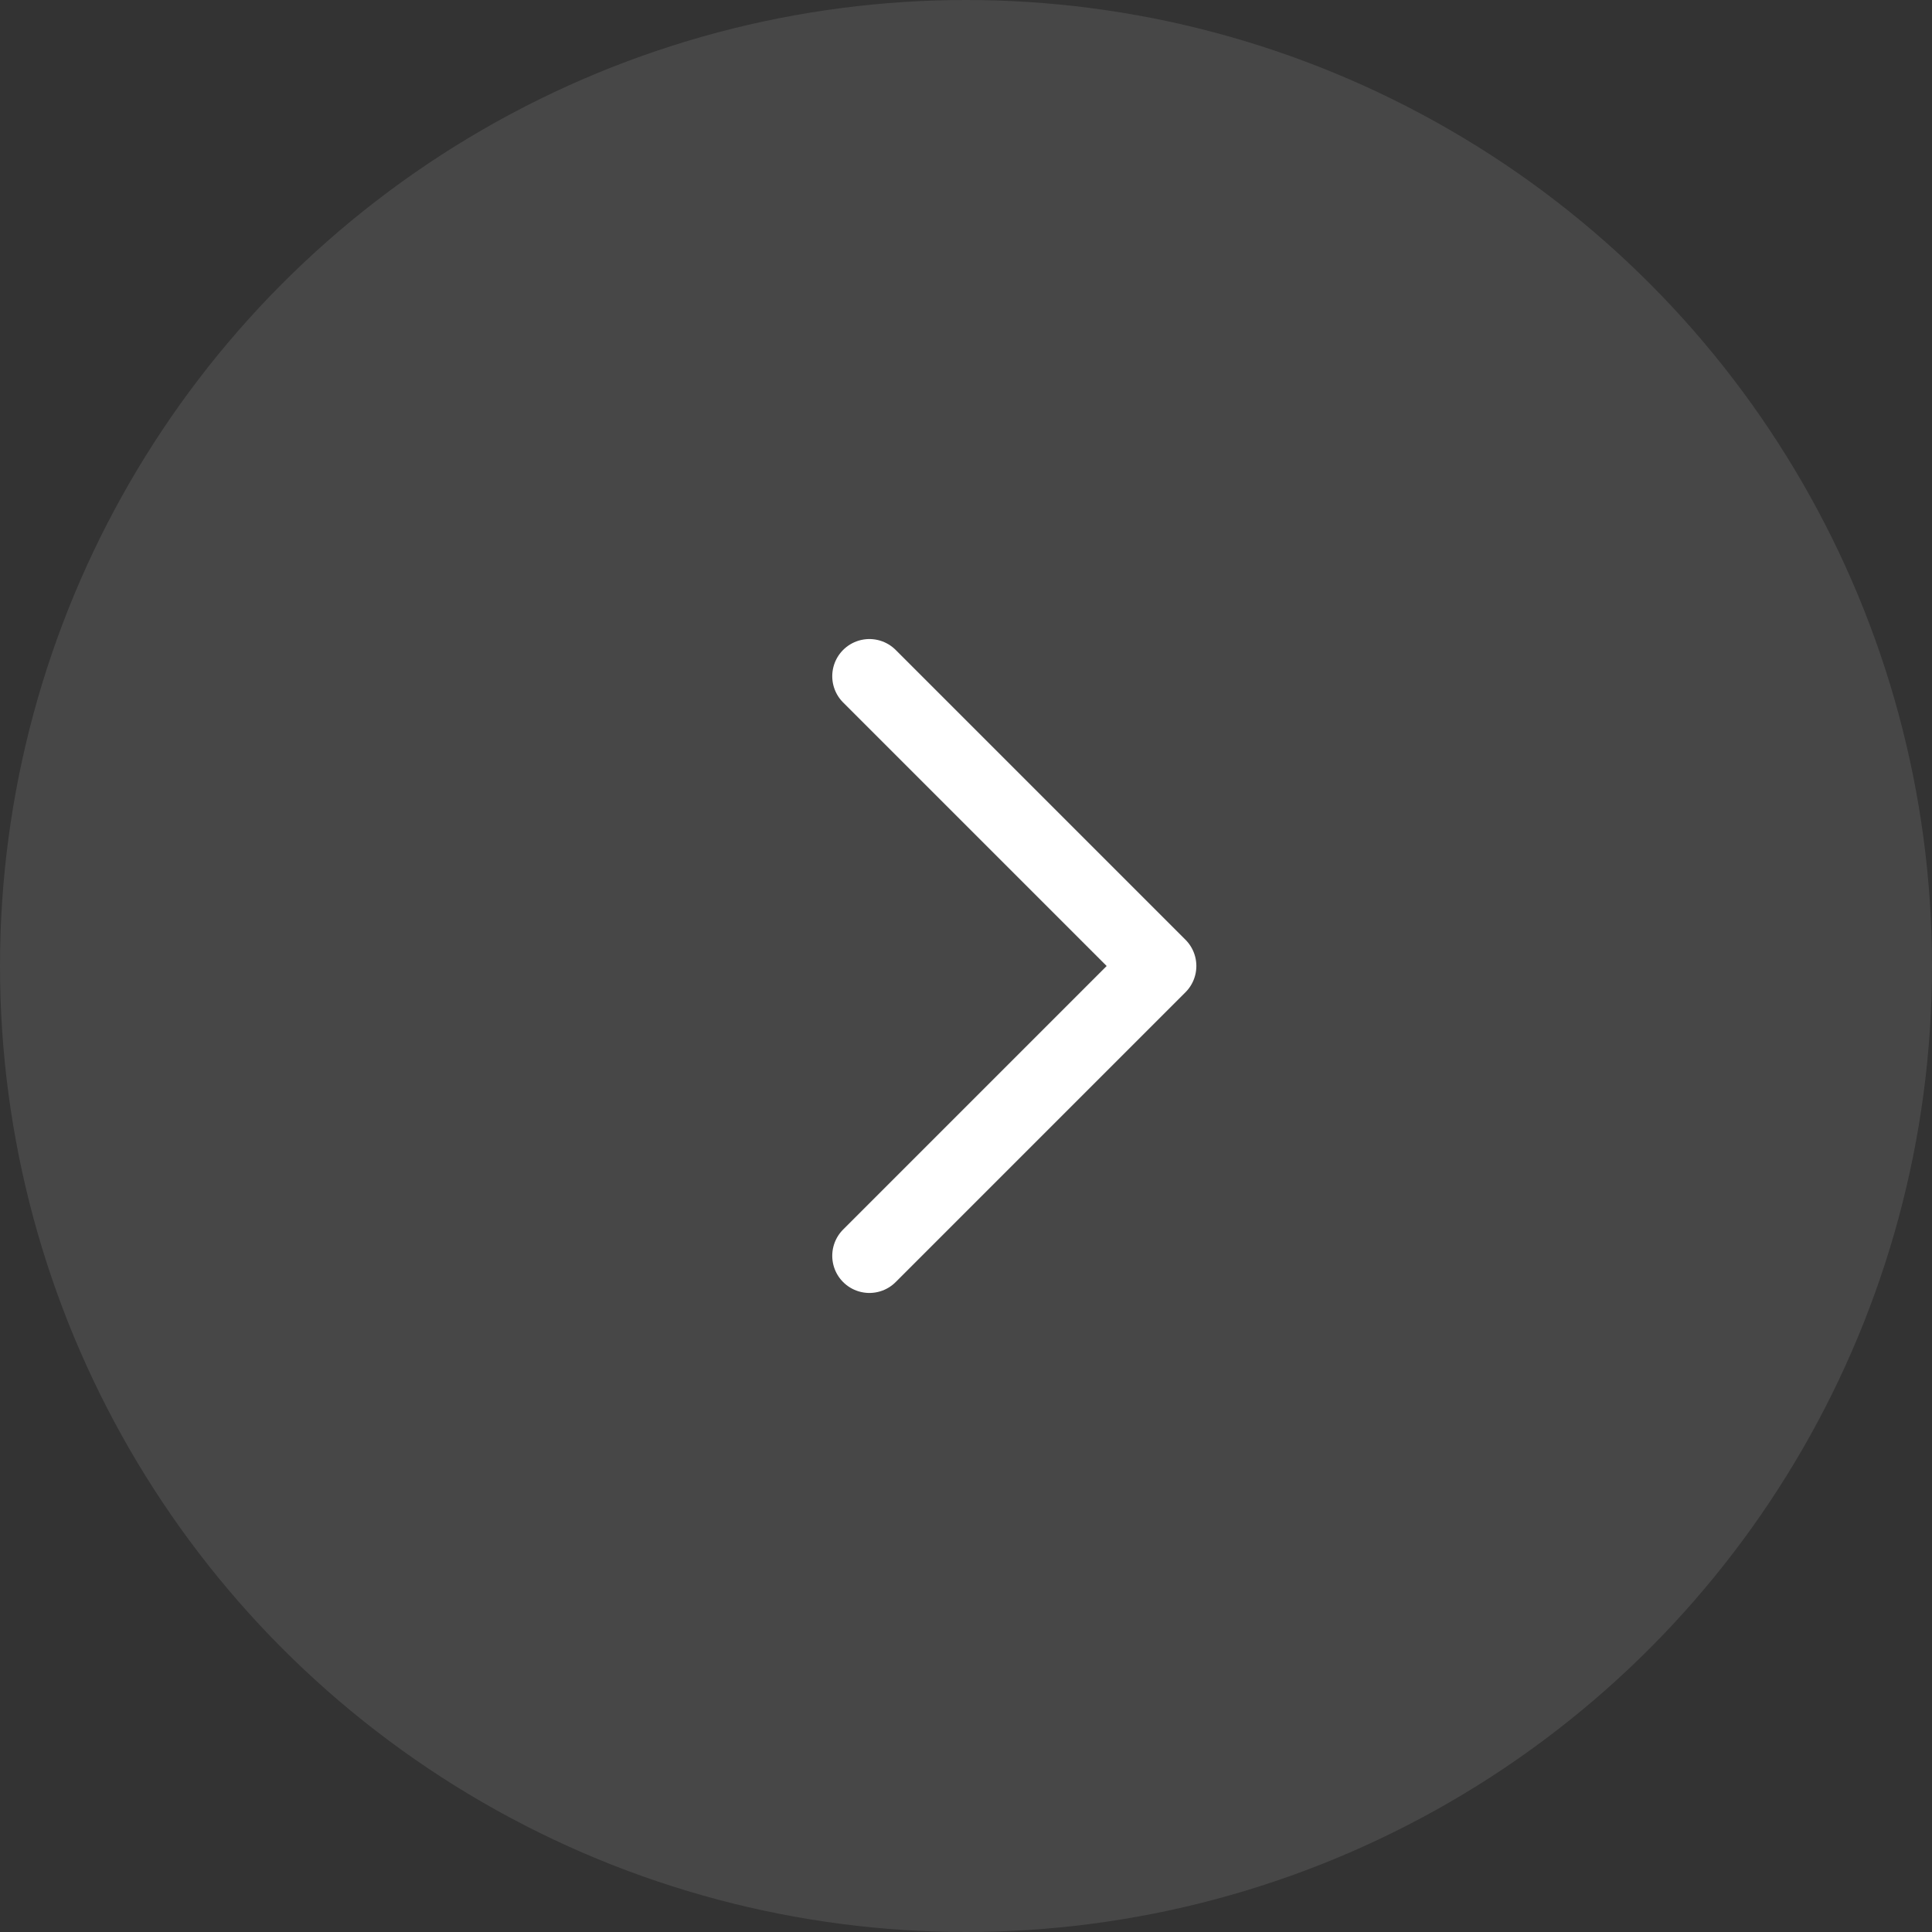 <svg width="26" height="26" viewBox="0 0 26 26" fill="none" xmlns="http://www.w3.org/2000/svg">
<rect x="0" y="0" width="26" height="26" fill="#333333" stroke="none"/>
<circle opacity="0.1" cx="13" cy="13" r="13" fill="white"/>
<path d="M11.7 16.9L15.6 13L11.7 9.1" stroke="white" stroke-linecap="round" stroke-linejoin="round"/>
</svg>

